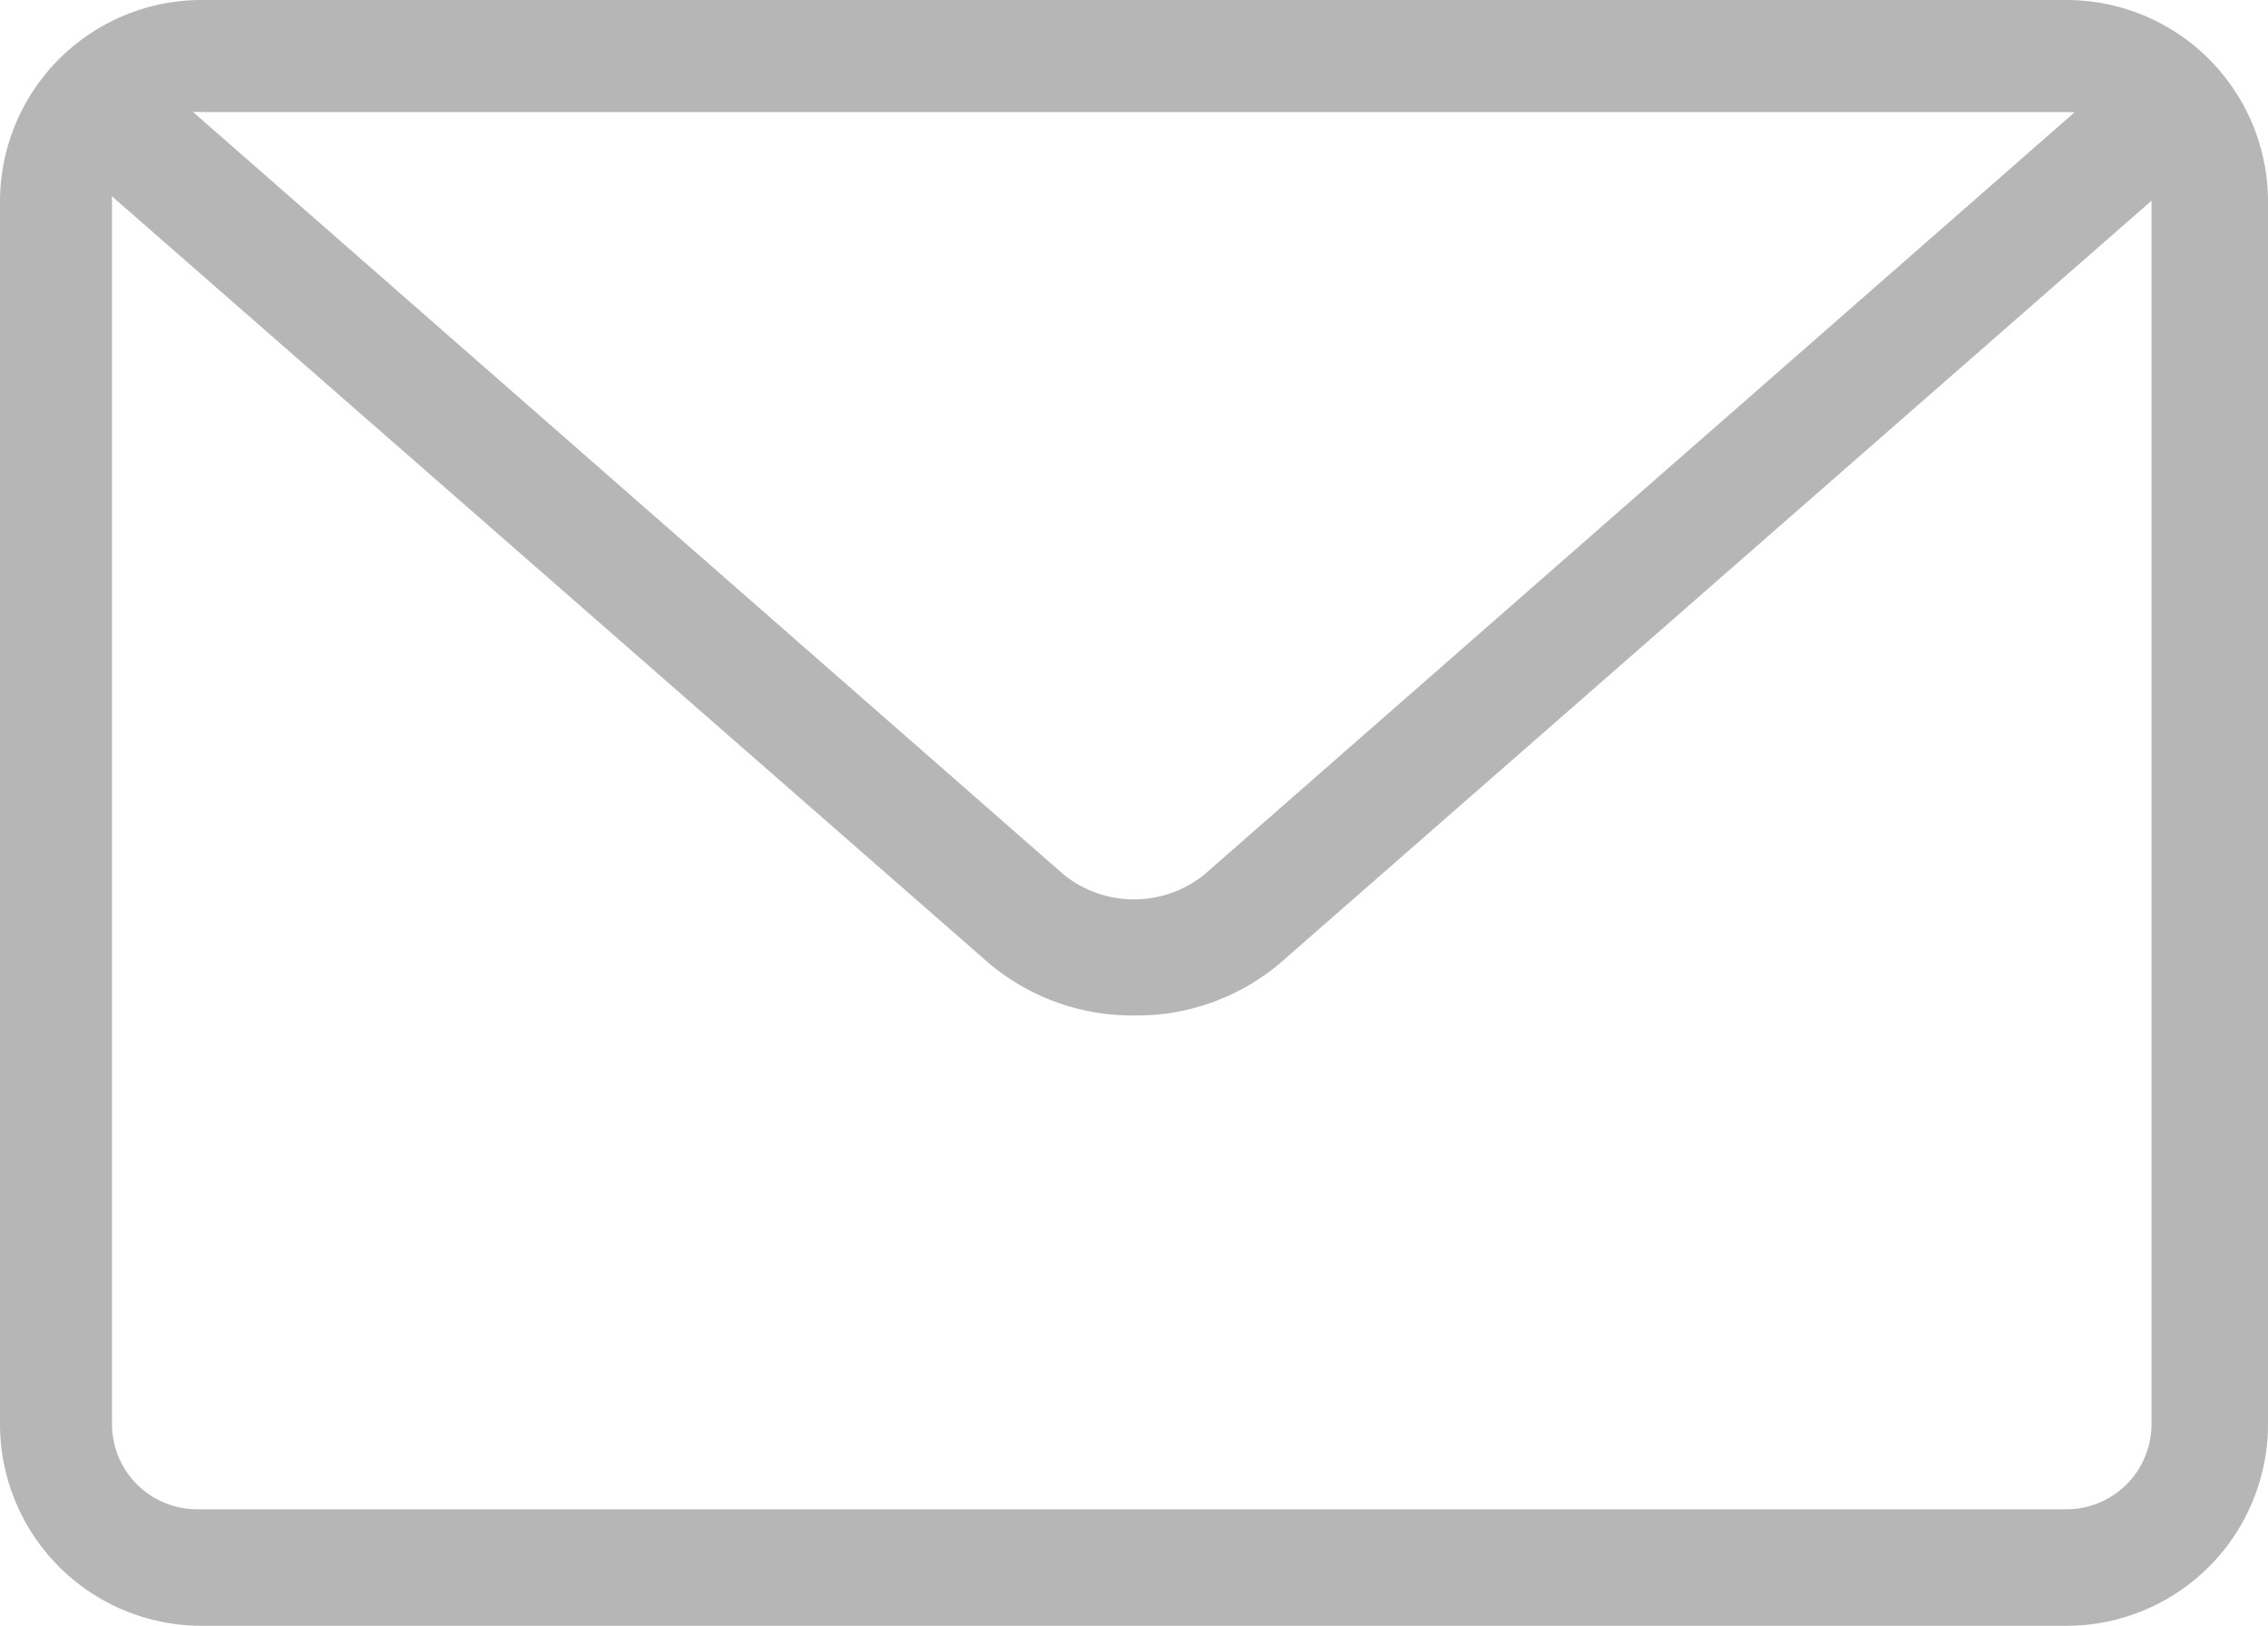 <svg xmlns="http://www.w3.org/2000/svg" viewBox="0 0 25.31 18.14"><defs><style>.cls-1{fill:#b6b6b6;stroke:#b6b6b6;stroke-miterlimit:10;stroke-width:0.5px;}</style></defs><title>mail_icon</title><g id="Слой_2" data-name="Слой 2"><g id="Слой_1-2" data-name="Слой 1"><g id="Слой_2-2" data-name="Слой 2"><g id="Слой_1-2-2" data-name="Слой 1-2"><path class="cls-1" d="M23.06,17.89H2.25a2,2,0,0,1-2-2V2.25a2,2,0,0,1,2-2H23.06a2,2,0,0,1,2,2V15.89A2,2,0,0,1,23.06,17.89ZM2.25,1A1.2,1.2,0,0,0,1,2.25H1V15.89a1.2,1.2,0,0,0,1.2,1.2H23.06a1.2,1.2,0,0,0,1.2-1.2h0V2.25A1.2,1.2,0,0,0,23.06,1H2.25Z"/><path class="cls-1" d="M12.66,11.08a2.23,2.23,0,0,1-1.47-.53L1,1.64A.4.4,0,0,1,1.49,1L11.71,9.95a1.5,1.5,0,0,0,1.89,0L23.82,1a.4.4,0,0,1,.53.61h0L14.13,10.55A2.22,2.22,0,0,1,12.66,11.08Z"/></g></g></g></g></svg>